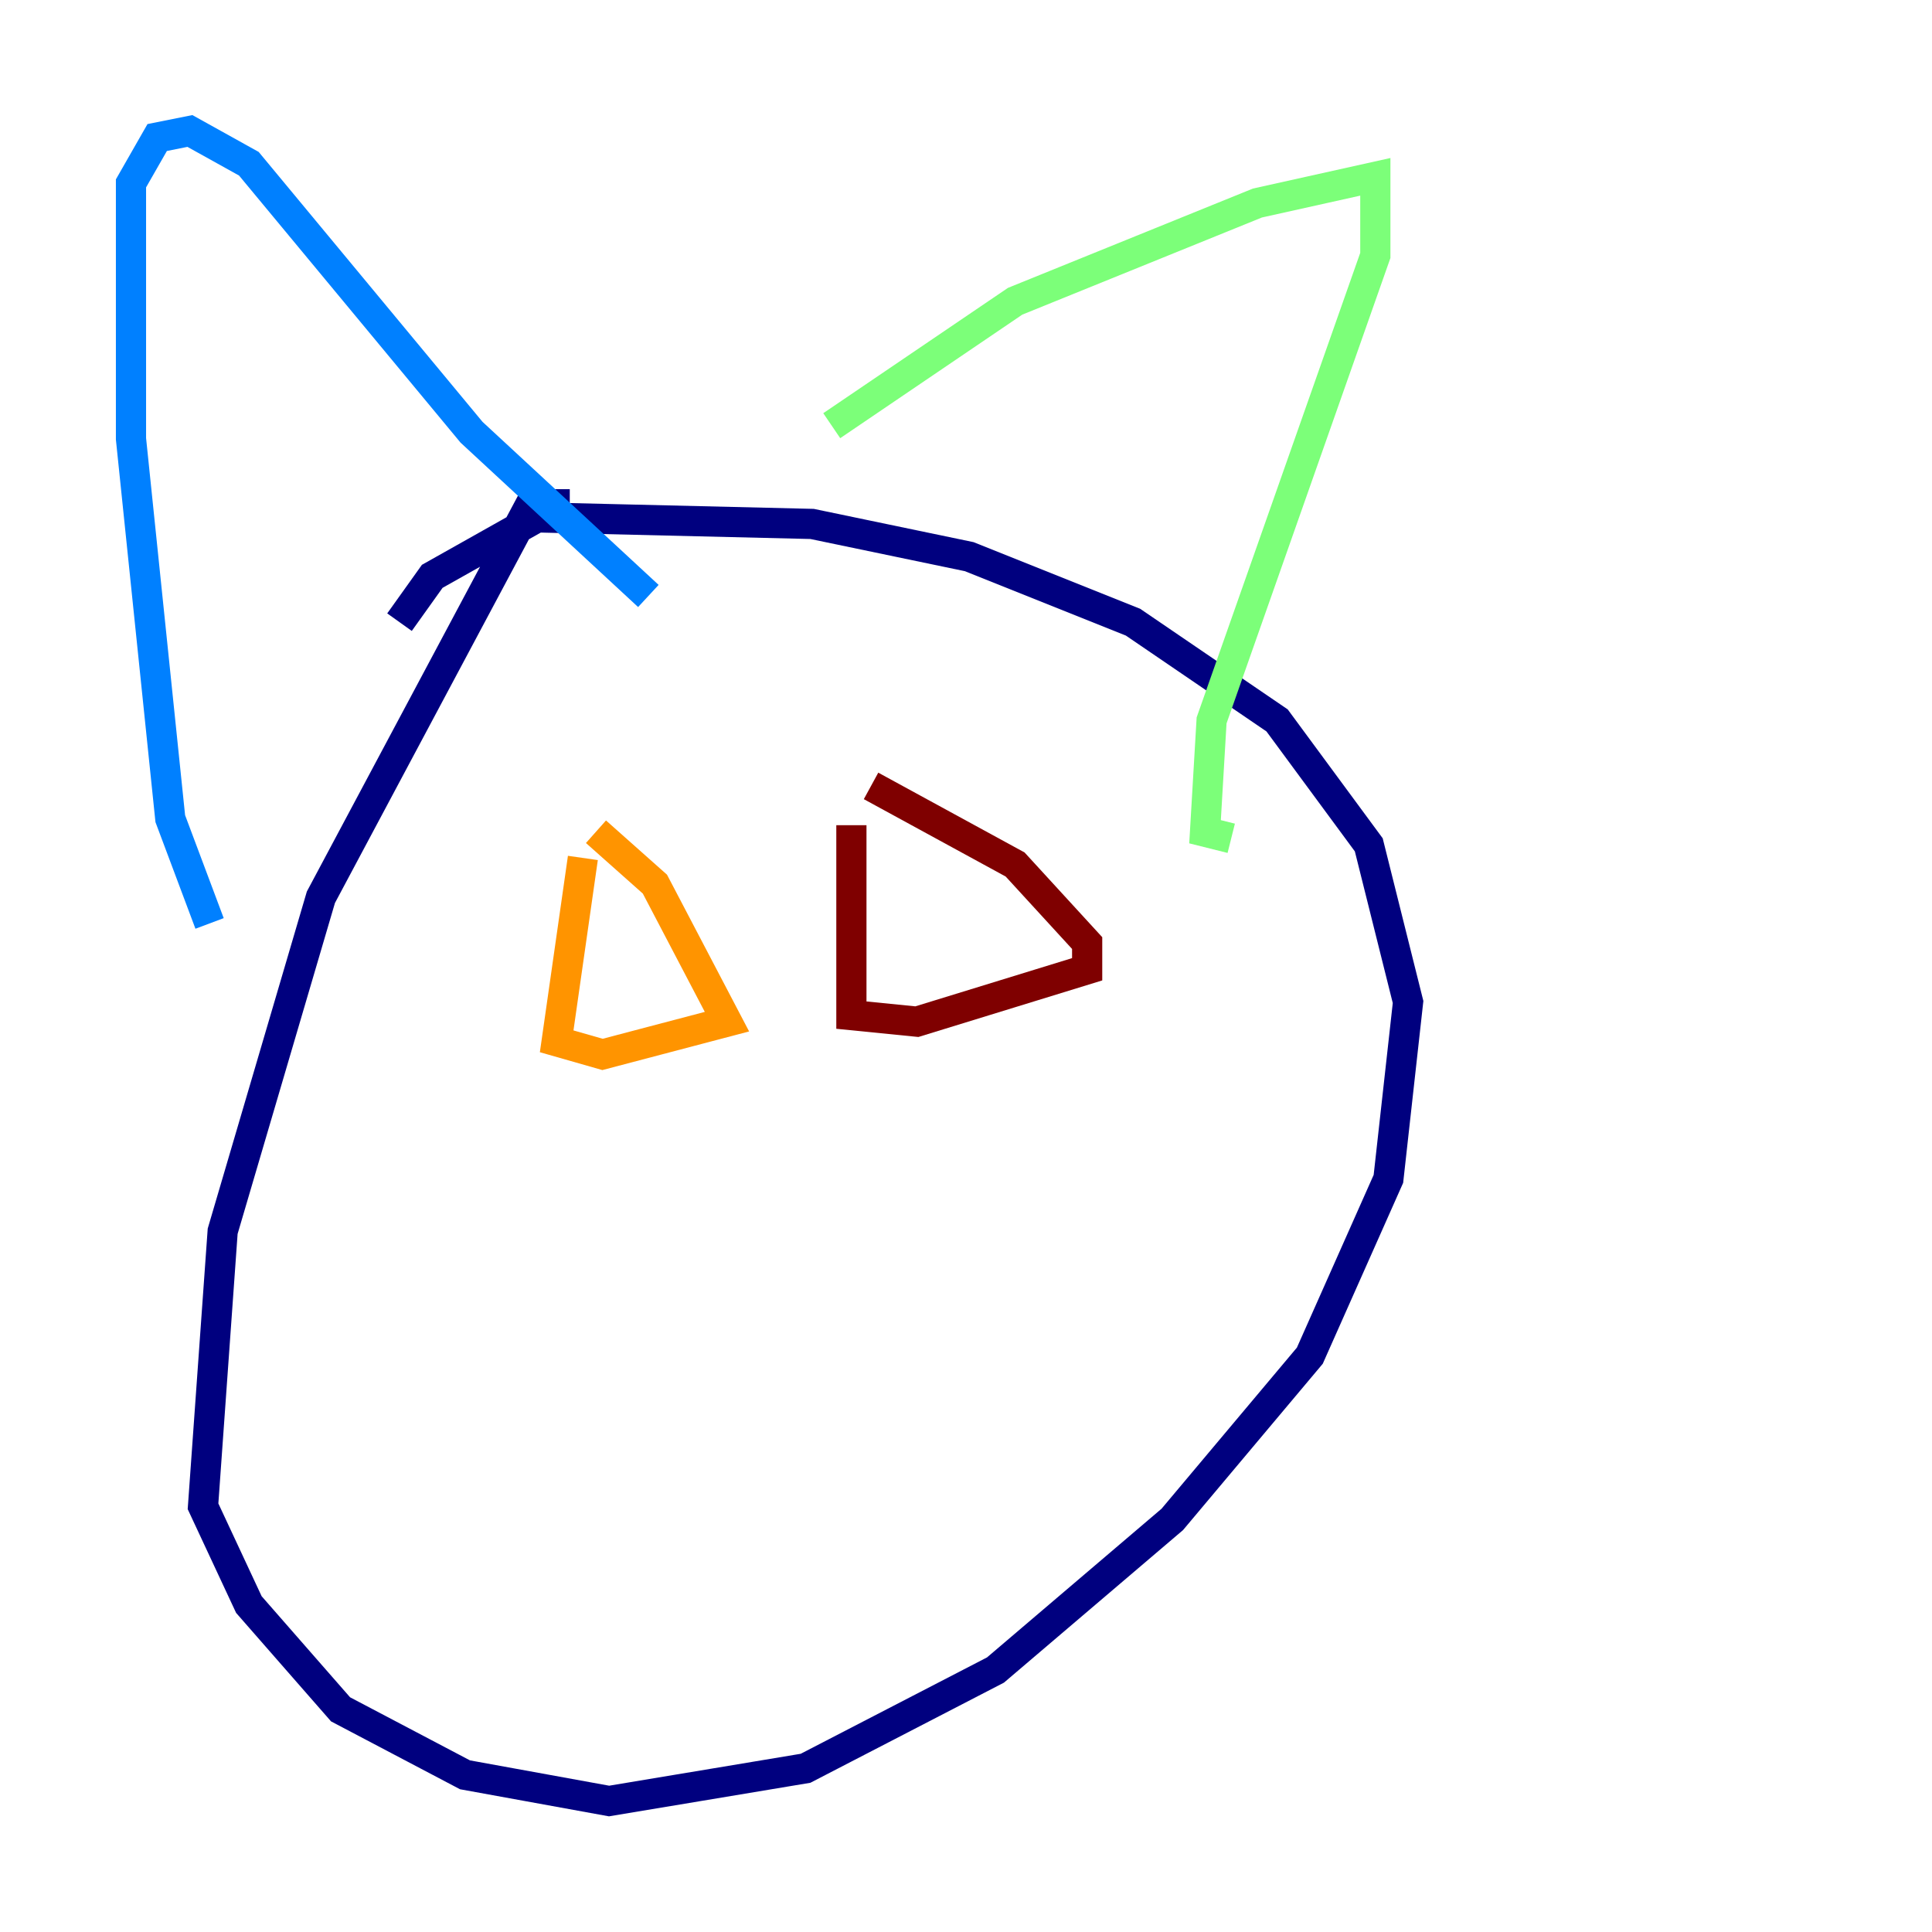 <?xml version="1.0" encoding="utf-8" ?>
<svg baseProfile="tiny" height="128" version="1.2" viewBox="0,0,128,128" width="128" xmlns="http://www.w3.org/2000/svg" xmlns:ev="http://www.w3.org/2001/xml-events" xmlns:xlink="http://www.w3.org/1999/xlink"><defs /><polyline fill="none" points="37.749,33.41 35.146,33.41 21.261,59.444 14.752,81.573 13.451,99.797 16.488,106.305 22.563,113.248 30.807,117.586 40.352,119.322 53.37,117.153 65.953,110.644 77.668,100.664 86.78,89.817 91.986,78.102 93.288,66.386 90.685,55.973 84.61,47.729 75.064,41.22 64.217,36.881 53.803,34.712 35.58,34.278 28.637,38.183 26.468,41.22" stroke="#00007f" stroke-width="2" /><polyline fill="none" points="13.885,61.18 11.281,54.237 8.678,29.071 8.678,12.149 10.414,9.112 12.583,8.678 16.488,10.848 31.241,28.637 42.956,39.485" stroke="#0080ff" stroke-width="2" /><polyline fill="none" points="55.105,28.203 67.254,19.959 83.308,13.451 91.119,11.715 91.119,16.922 80.271,47.729 79.837,55.105 81.573,55.539" stroke="#7cff79" stroke-width="2" /><polyline fill="none" points="38.617,56.841 36.881,68.99 39.919,69.858 48.163,67.688 43.39,58.576 39.485,55.105" stroke="#ff9400" stroke-width="2" /><polyline fill="none" points="56.407,54.671 56.407,67.254 60.746,67.688 72.027,64.217 72.027,62.481 67.254,57.275 57.709,52.068" stroke="#7f0000" stroke-width="2" /></svg>